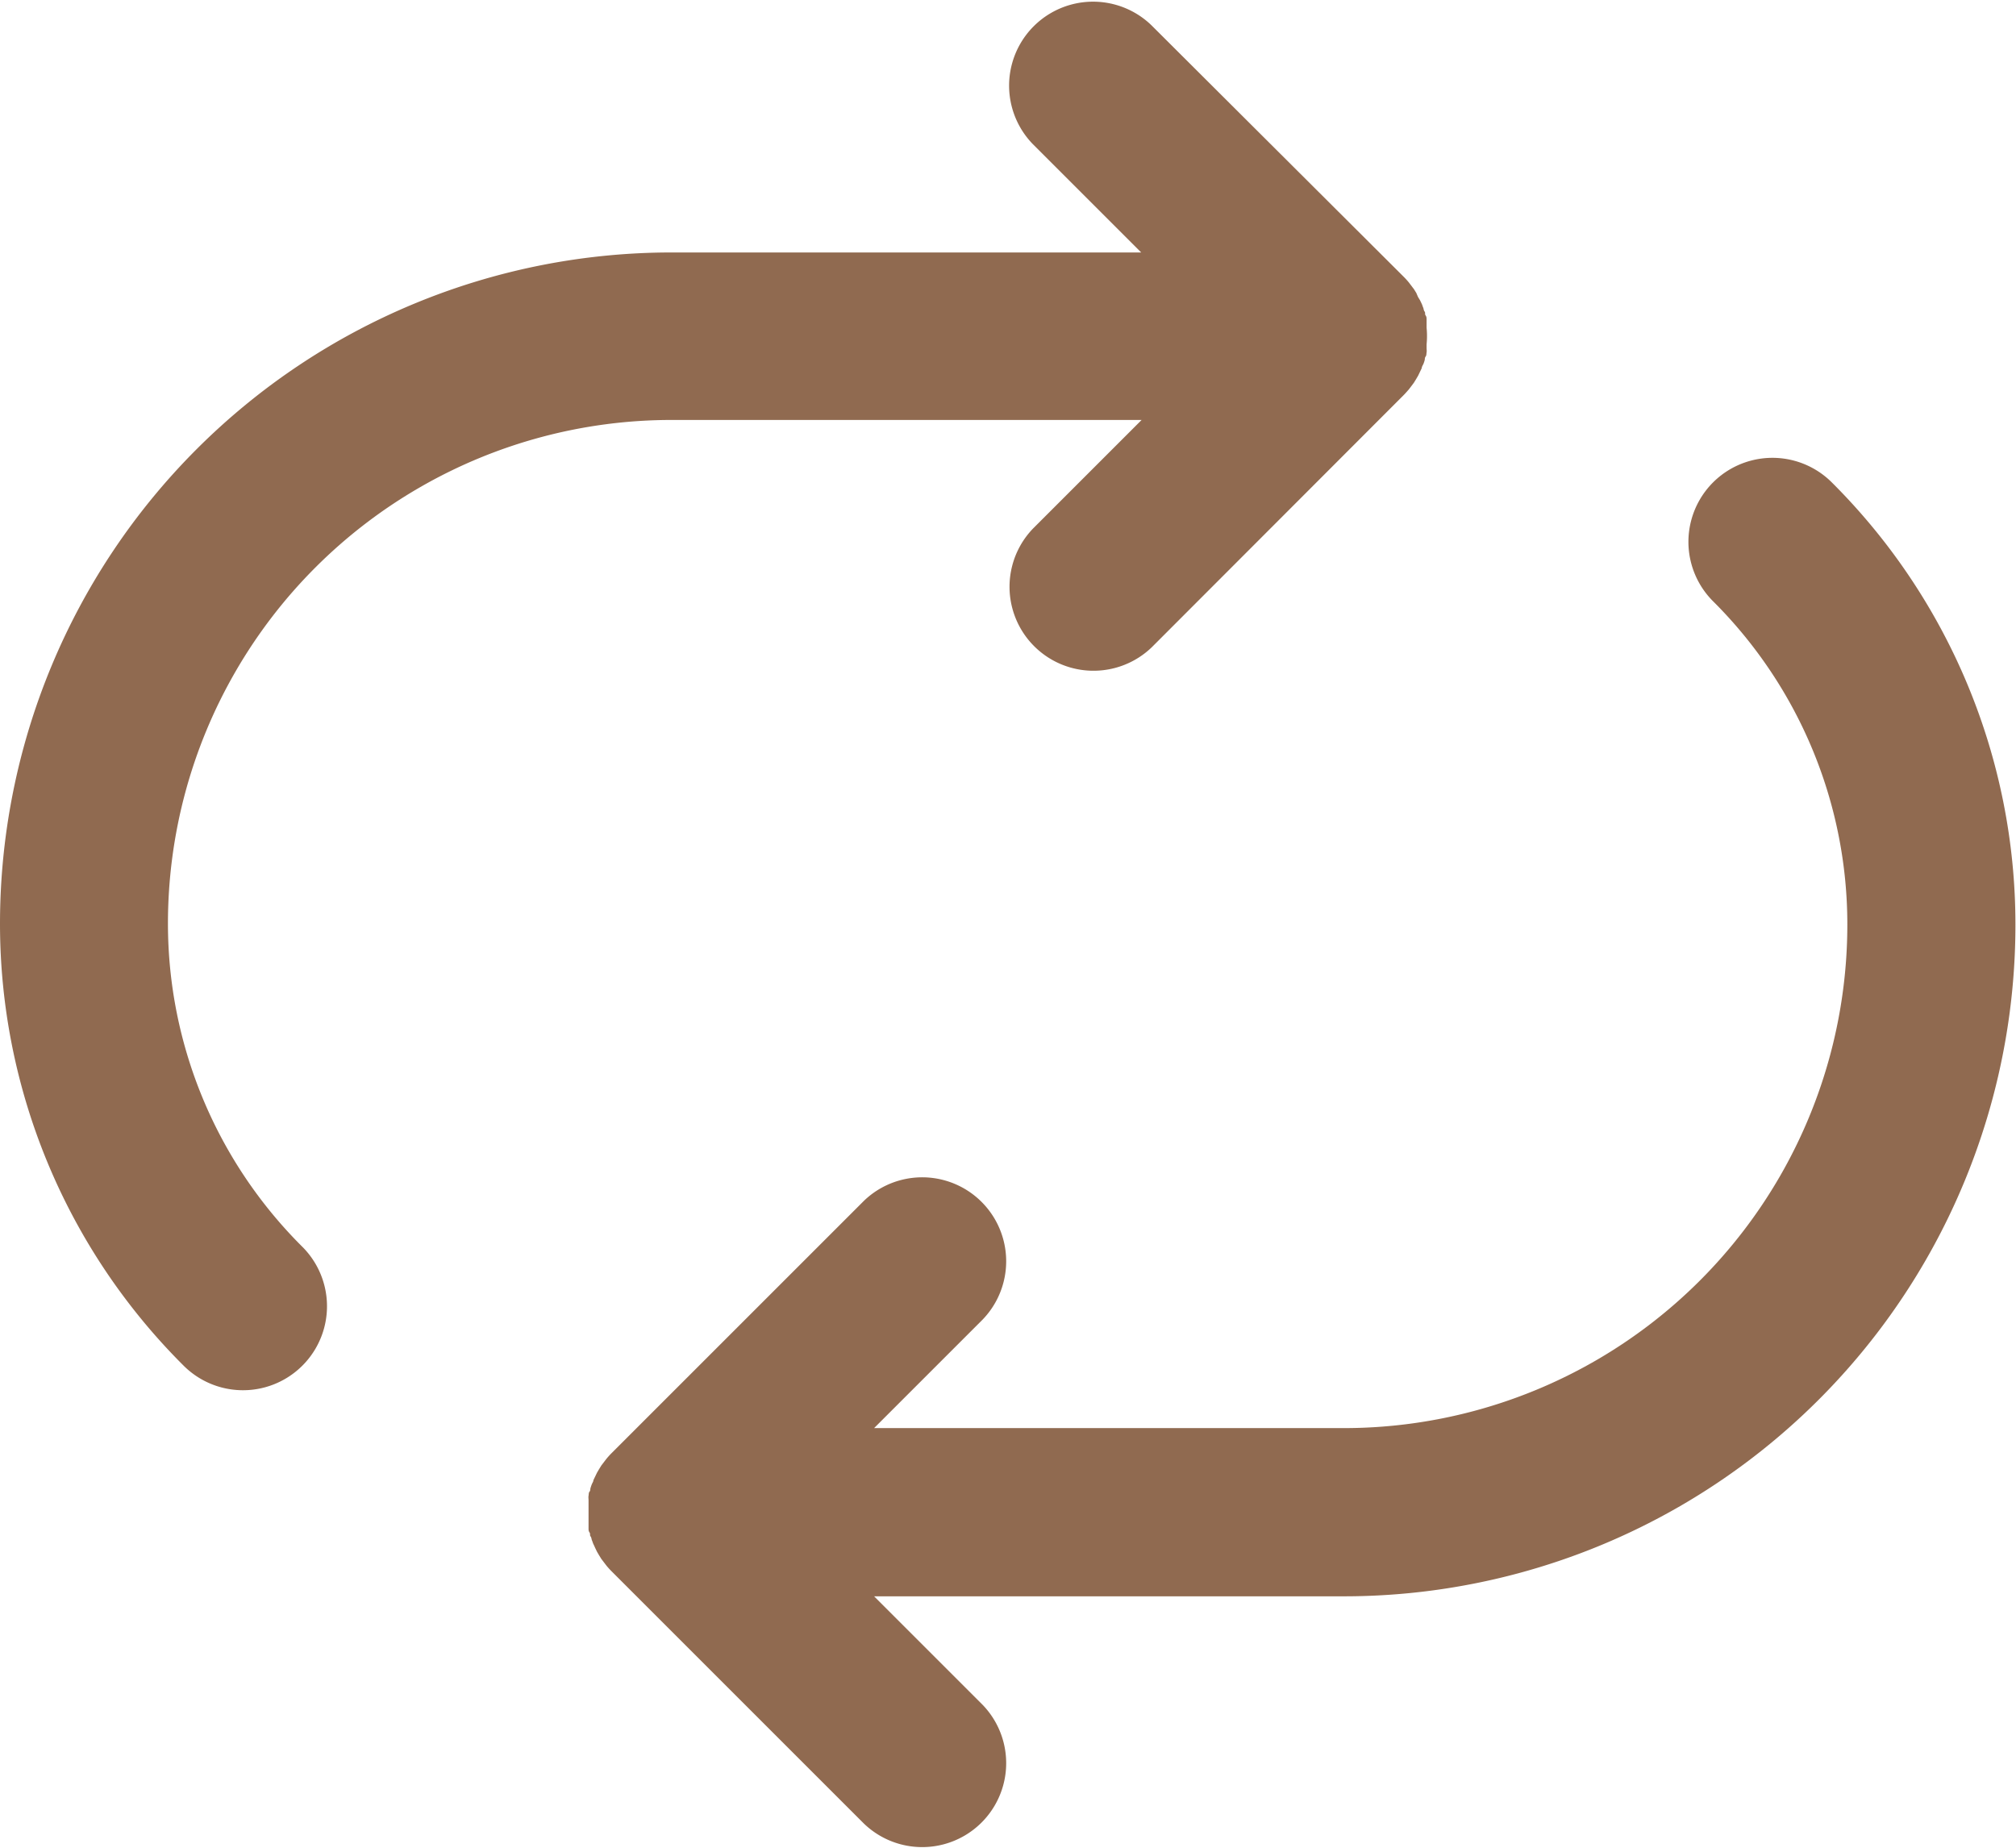 <svg xmlns="http://www.w3.org/2000/svg" width="14.092" height="12.918" viewBox="0 0 14.092 12.918">
  <g id="synchronize" transform="translate(0 -21.324)" opacity="0.872">
    <g id="Group_7154" data-name="Group 7154" transform="translate(0 21.324)">
      <g id="Group_7153" data-name="Group 7153" transform="translate(0 0)">
        <path id="Path_9787" data-name="Path 9787" d="M1.174,27.783A3.52,3.52,0,0,1,4.7,24.26h3.28l-.759.759a.587.587,0,0,0,.83.83L9.81,24.088h0c.014-.014.026-.028.039-.043l.016-.021L9.883,24l.016-.026.014-.024.013-.027.012-.025c0-.009.006-.018.01-.026s.007-.018.01-.028,0-.018.007-.027.005-.019.007-.029,0-.021,0-.031,0-.017,0-.026a.591.591,0,0,0,0-.116c0-.009,0-.017,0-.026s0-.021,0-.031,0-.019-.007-.029,0-.018-.007-.027-.006-.019-.01-.028-.006-.018-.01-.026l-.012-.025L9.912,23.4,9.9,23.372l-.016-.026-.019-.025L9.849,23.3c-.012-.015-.025-.029-.039-.043h0L8.048,21.5a.587.587,0,0,0-.83.83l.759.759H4.691A4.694,4.694,0,0,0,0,27.783a4.36,4.36,0,0,0,1.283,3.088.587.587,0,1,0,.831-.83A3.186,3.186,0,0,1,1.174,27.783Z" transform="translate(0 -21.324)" fill="#805537"/>
        <path id="Path_9788" data-name="Path 9788" d="M159.3,140.8a4.36,4.36,0,0,0-1.283-3.088.587.587,0,0,0-.831.83,3.186,3.186,0,0,1,.939,2.258,3.52,3.52,0,0,1-3.523,3.523h-3.28l.759-.759a.587.587,0,0,0-.83-.83l-1.762,1.762h0a.576.576,0,0,0-.039.043l-.016.021-.019.025-.016.026-.014.024-.013.027-.012.025c0,.009-.006.017-.01.026s-.007.019-.01.028,0,.018-.007.026-.005.019-.007.029,0,.021,0,.031,0,.017,0,.026,0,.038,0,.057h0c0,.019,0,.038,0,.057s0,.017,0,.026,0,.021,0,.031,0,.019.007.029,0,.018.007.027.006.019.01.028.006.018.01.026.008.017.012.026l.013.027.014.024.016.026.019.025.016.021c.012.015.025.029.039.043l1.762,1.762a.587.587,0,0,0,.83-.83l-.759-.759h3.286A4.694,4.694,0,0,0,159.3,140.8Z" transform="translate(-145.212 -134.339)" fill="#805537"/>
      </g>
    </g>
  </g>
</svg>
